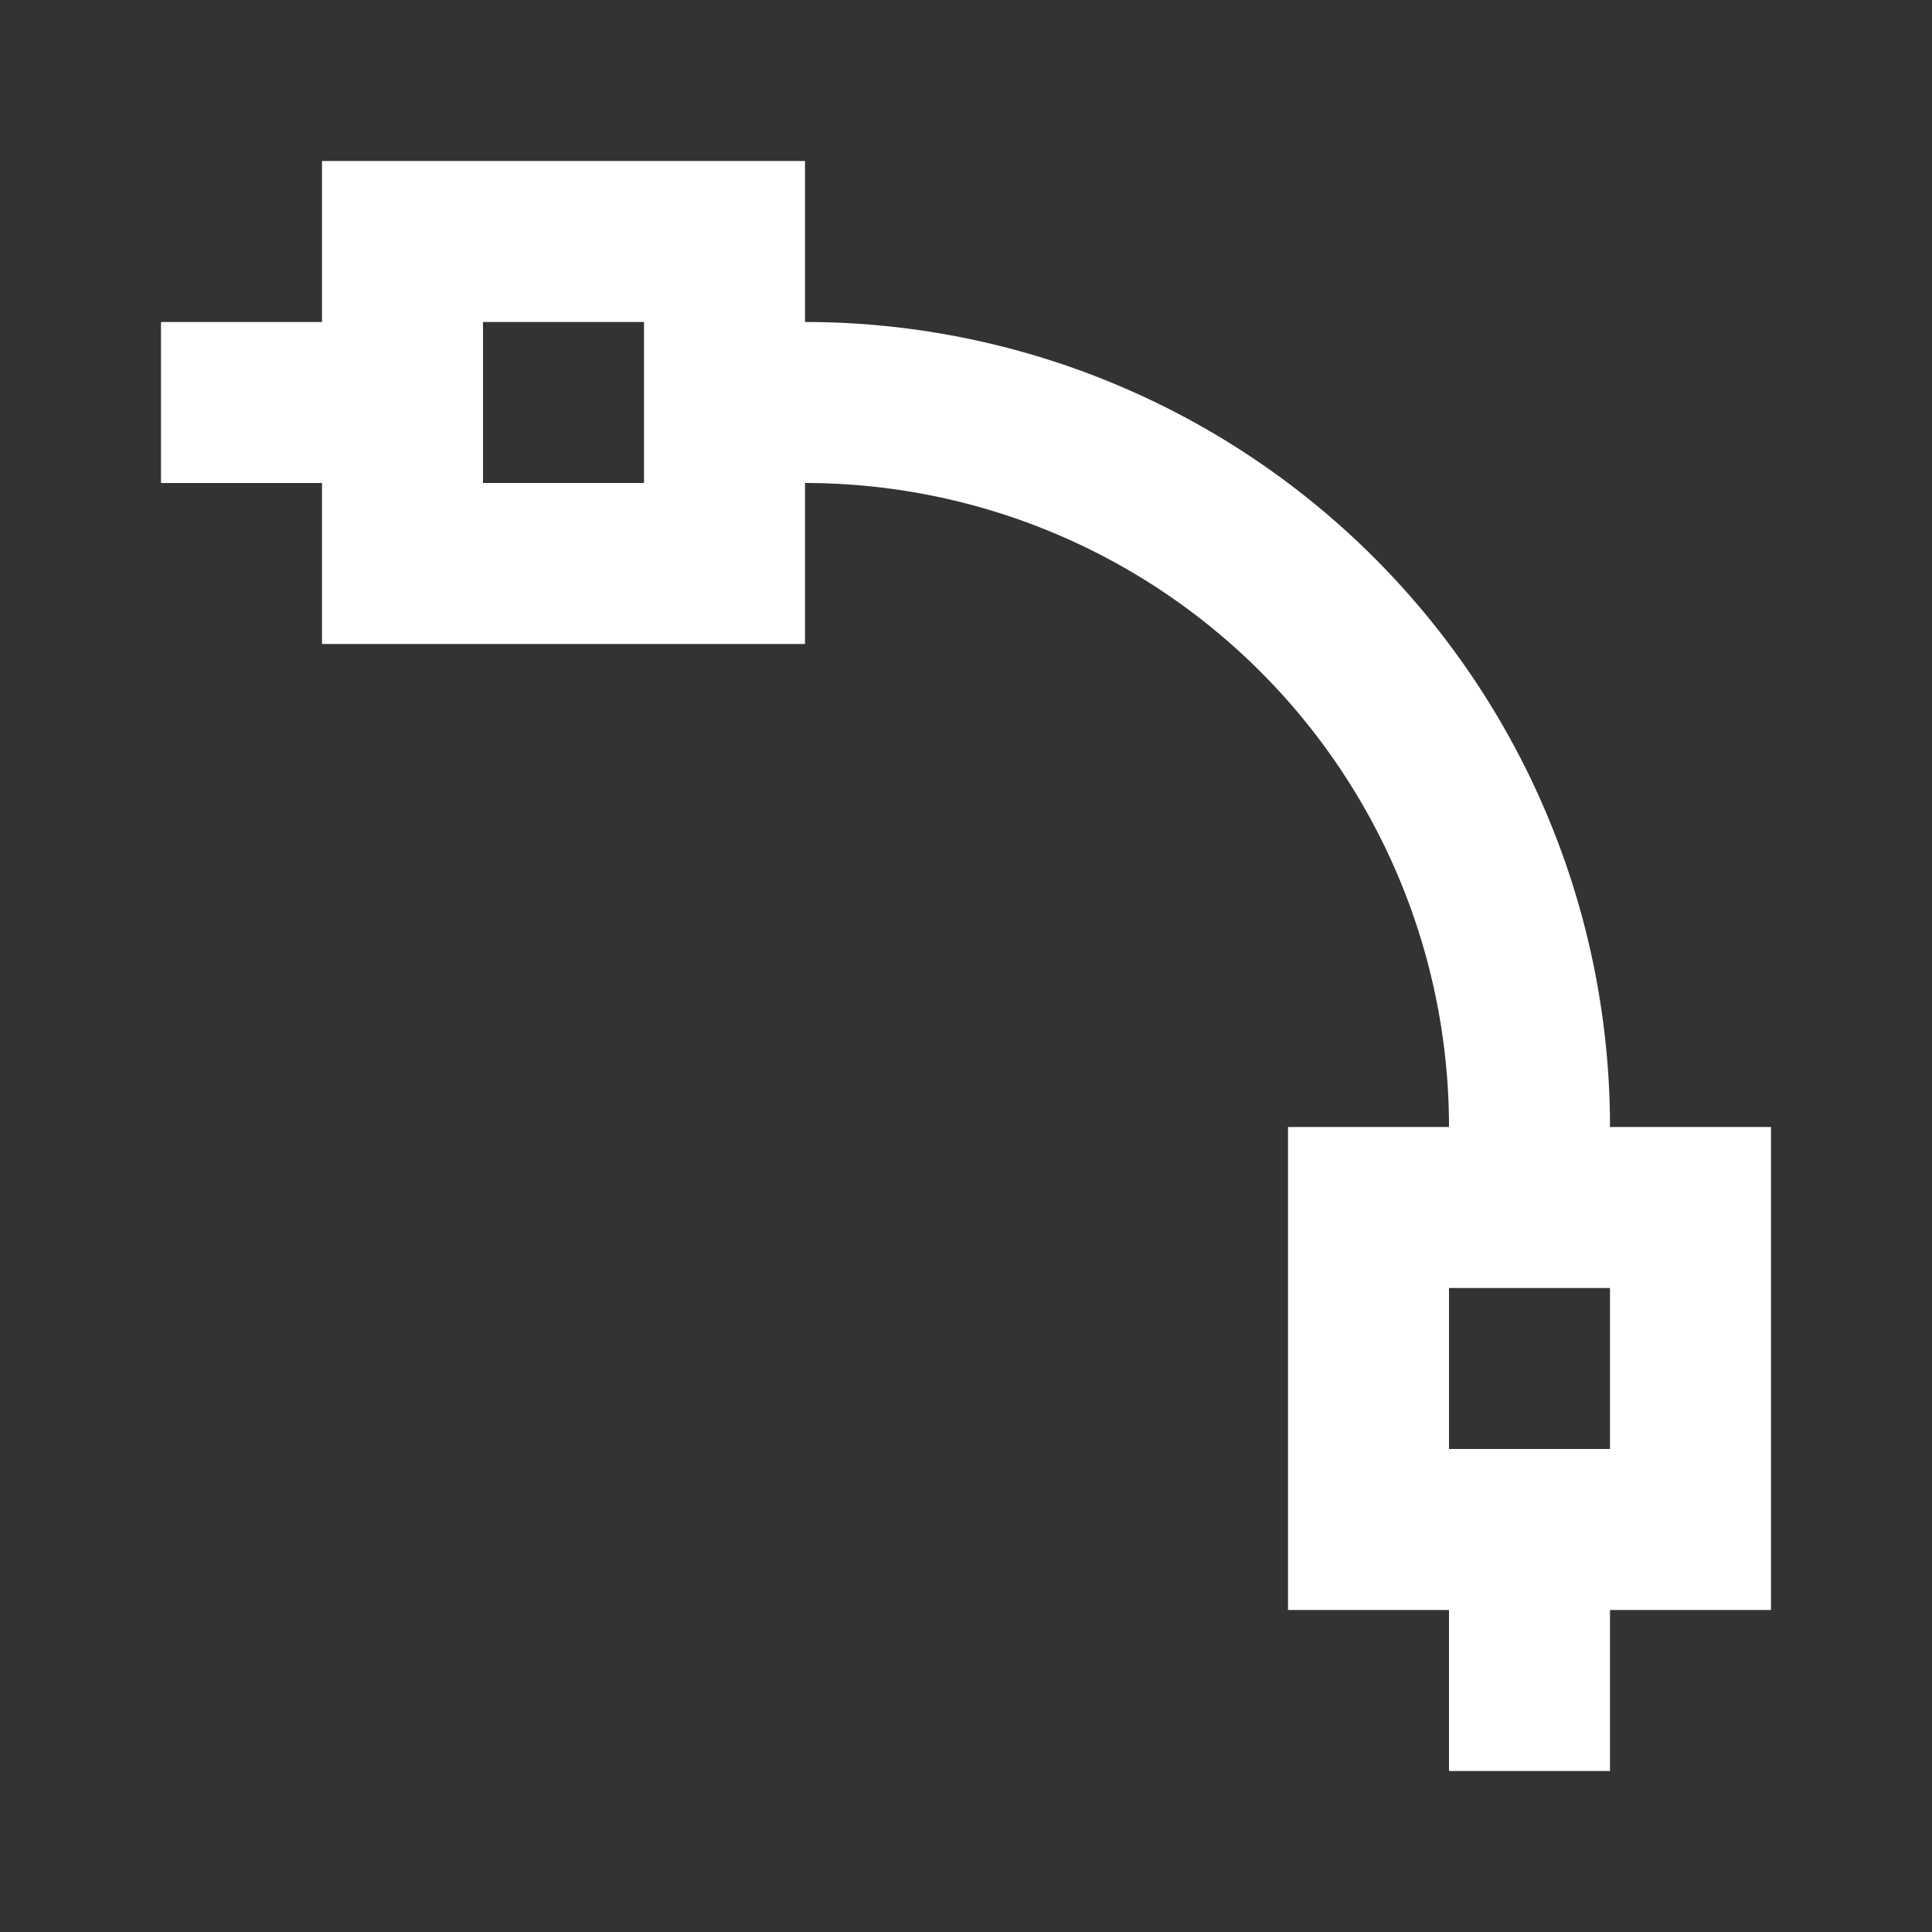 <svg xmlns="http://www.w3.org/2000/svg" id="mdi-vector-radius" viewBox="0 0 24 24"><rect x="0" y="0" width="24" height="24" fill="#333333" stroke="none"/><path fill="white" d="M2,4H4V2H10V4A10,10 0 0,1 20,14H22V20H20V22H18V20H16V14H18A8,8 0 0,0 10,6V8H4V6H2V4M18,16V18H20V16H18M6,4V6H8V4H6Z" /></svg>